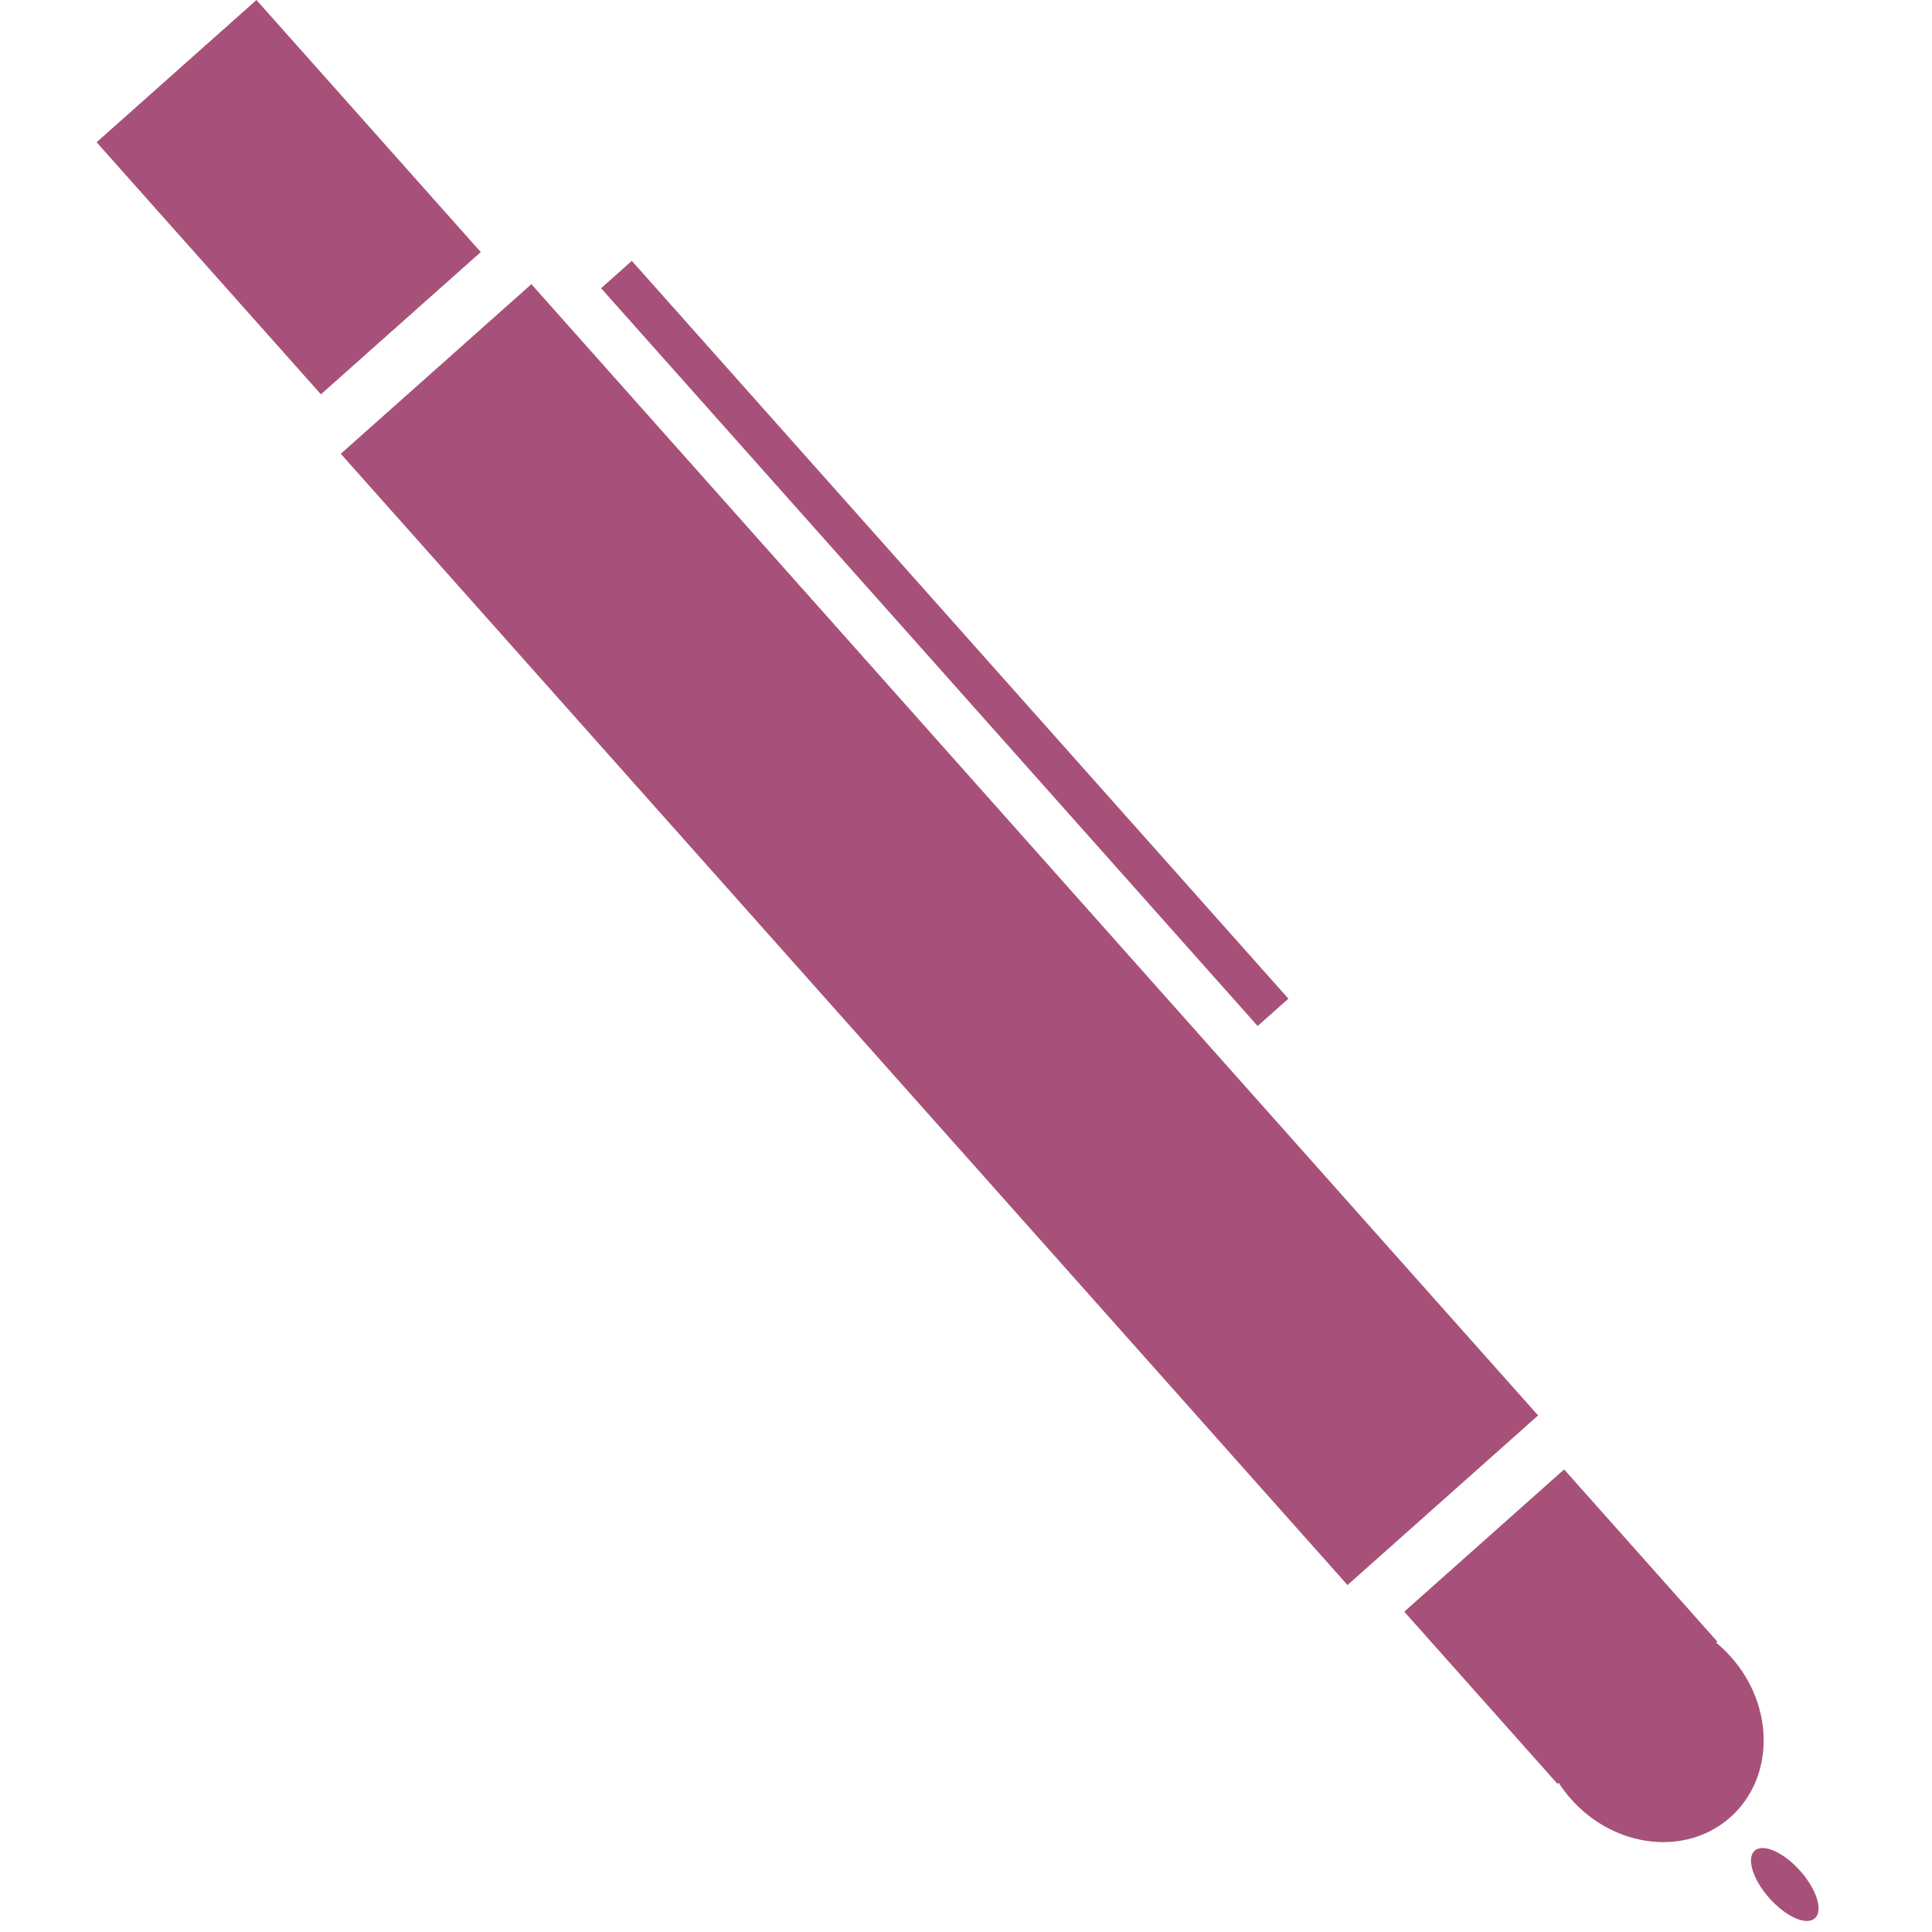 <svg width="300" height="300" viewBox="0 0 300 300" fill="none" xmlns="http://www.w3.org/2000/svg">
<path d="M82.512 44.126L52.916 70.463L209.241 246.126L238.836 219.789L82.512 44.126Z" fill="#A7517A"/>
<path d="M39.822 0L15 22.089L49.833 61.232L74.655 39.142L39.822 0Z" fill="#A7517A"/>
<path d="M242.874 228.171L218.052 250.26L241.841 276.991L266.663 254.902L242.874 228.171Z" fill="#A7517A"/>
<path d="M243.965 279.378C250.768 287.023 261.84 288.276 268.695 282.176C275.549 276.076 275.59 264.934 268.787 257.289C261.983 249.643 250.911 248.39 244.057 254.49C237.202 260.59 237.161 271.733 243.965 279.378Z" fill="#A7517A"/>
<path d="M98.111 40.508L93.337 44.757L195.288 159.319L200.062 155.071L98.111 40.508Z" fill="#A7517A"/>
<path d="M279.525 290.501C282.106 293.401 283.129 296.703 281.811 297.876C280.493 299.049 277.332 297.649 274.751 294.749C272.171 291.849 271.147 288.547 272.465 287.374C273.784 286.201 276.944 287.601 279.525 290.501Z" fill="#A7517A"/>
</svg>

